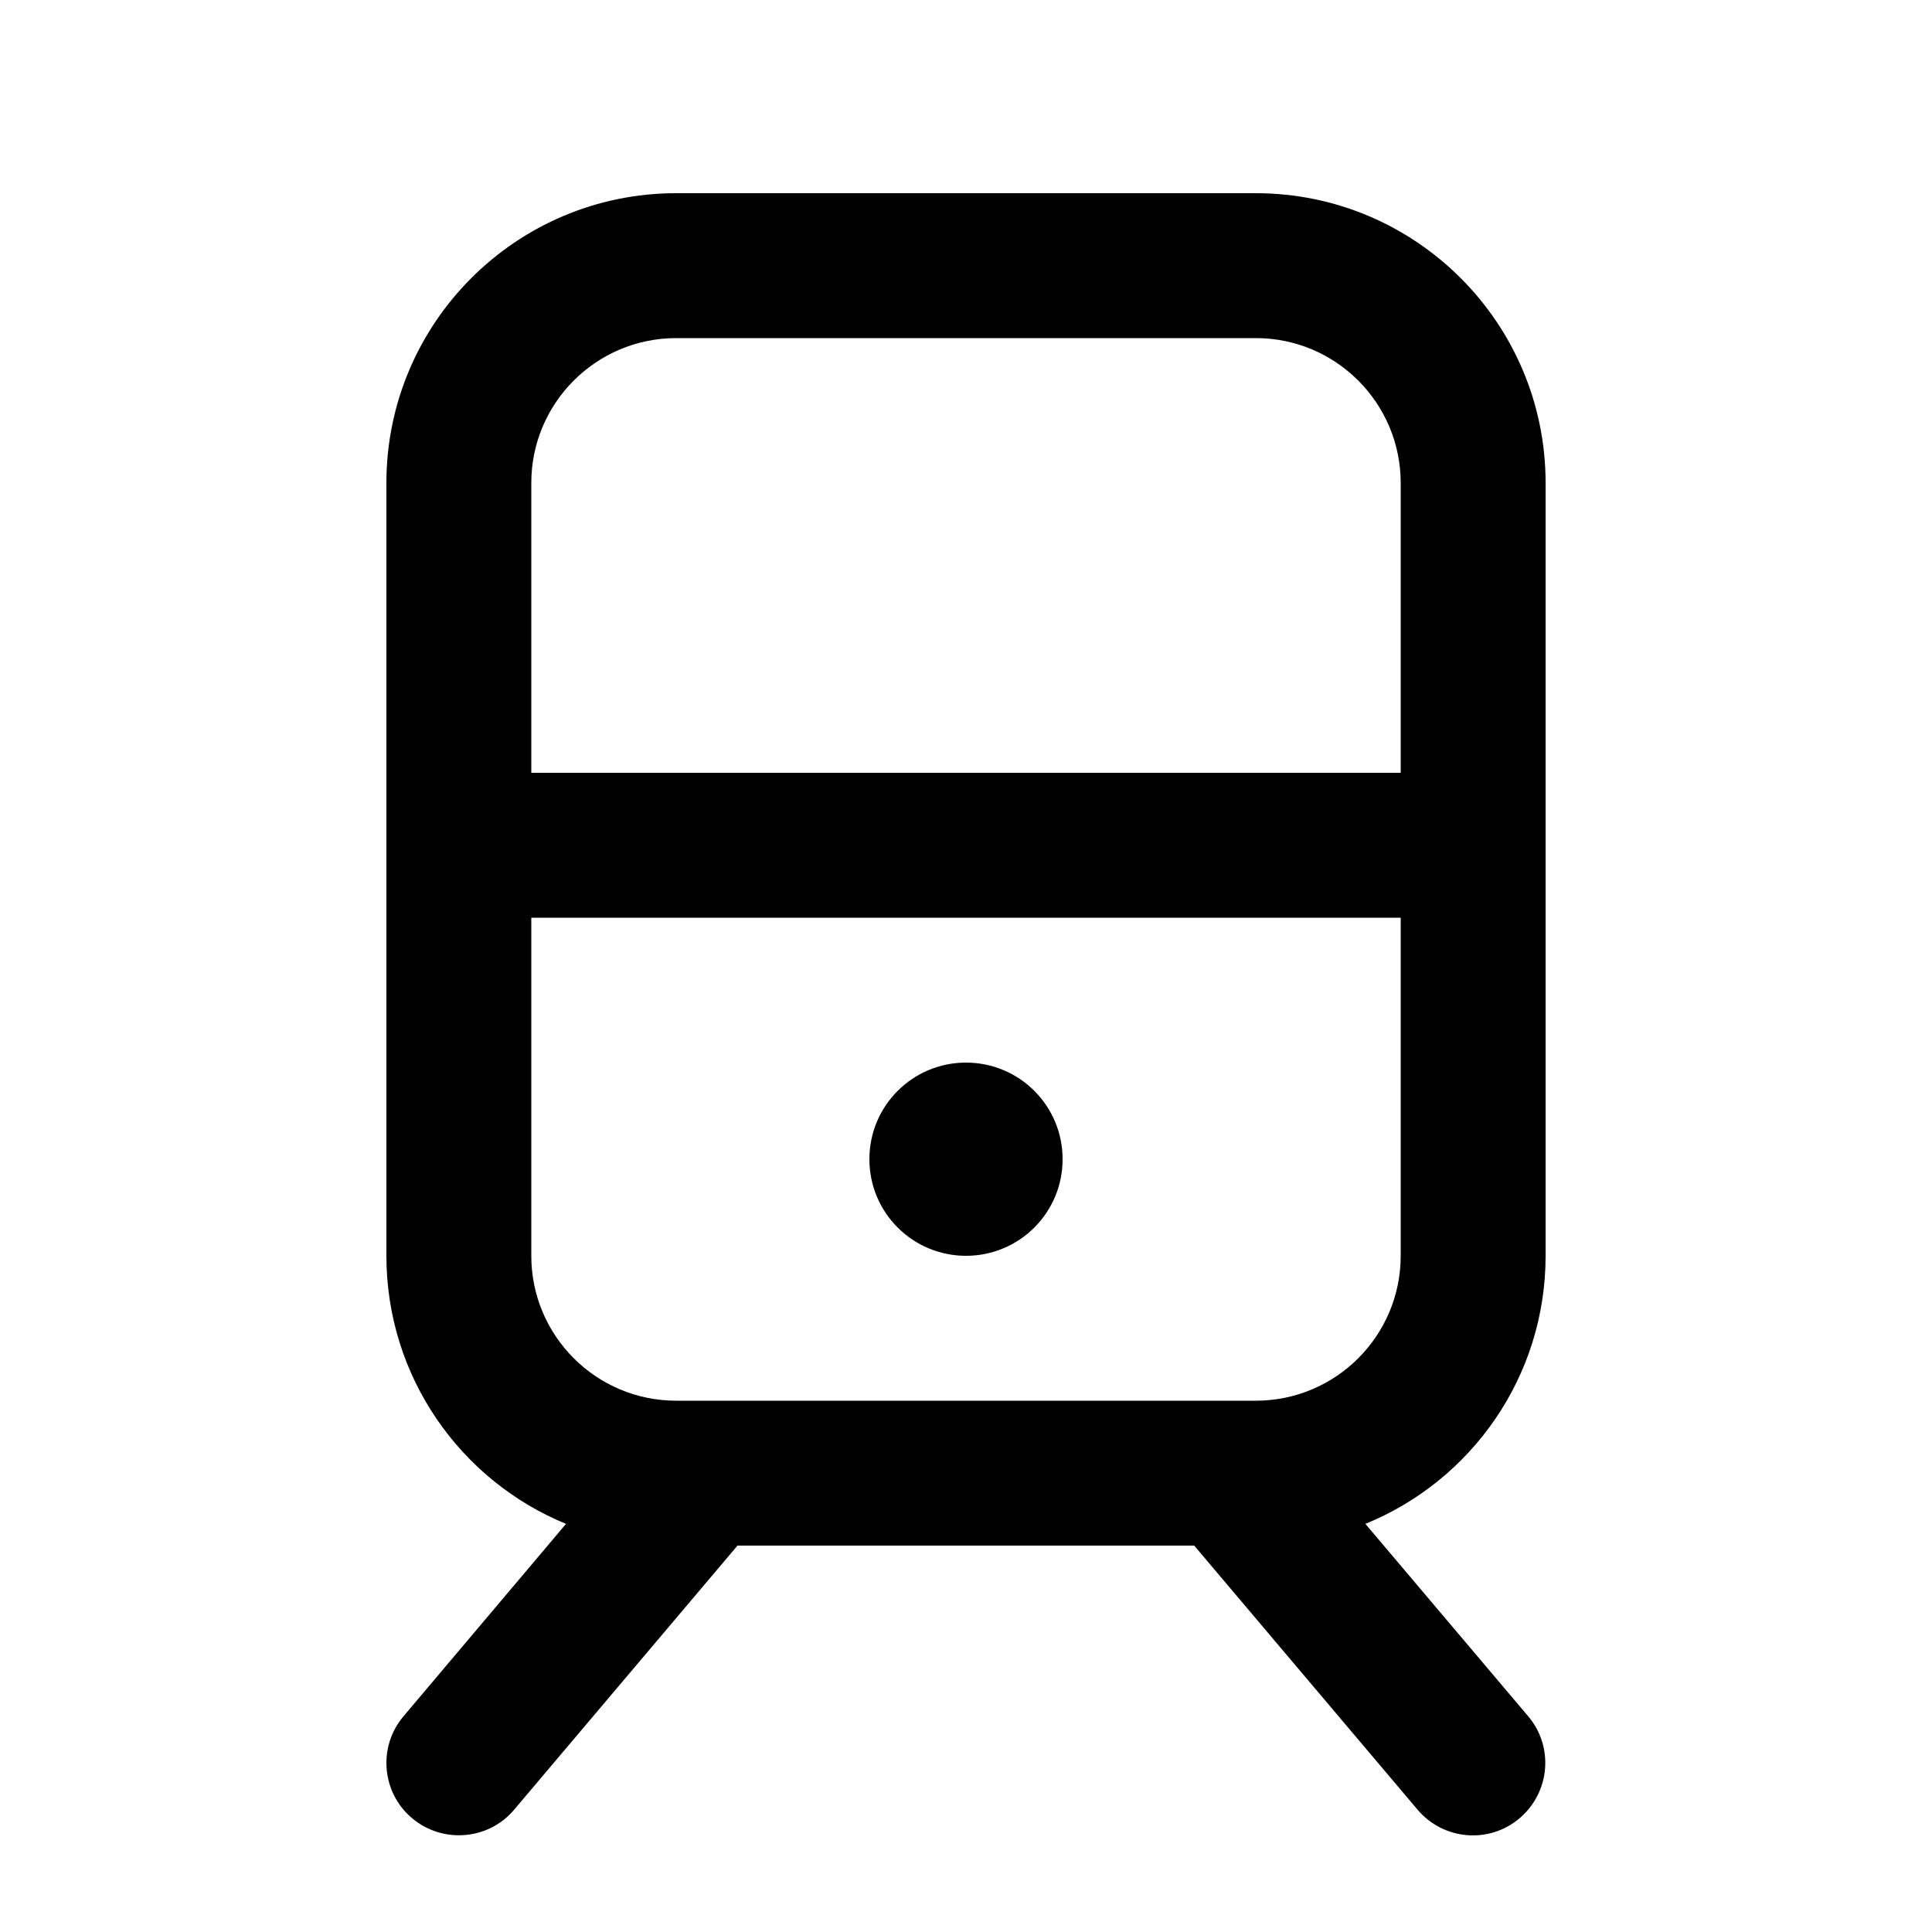 <svg xmlns="http://www.w3.org/2000/svg" viewBox="0 0 640 640"><!--! Font Awesome Pro 7.1.0 by @fontawesome - https://fontawesome.com License - https://fontawesome.com/license (Commercial License) Copyright 2025 Fonticons, Inc. --><path fill="currentColor" d="M416 112C442.5 112 464 133.5 464 160L464 256L176 256L176 160C176 133.5 197.5 112 224 112L416 112zM128 256L128 416C128 456.1 152.6 490.5 187.5 504.8L133.7 568.5C125.1 578.6 126.4 593.8 136.5 602.3C146.6 610.8 161.8 609.6 170.3 599.5L244.3 512L395.6 512L469.6 599.5C478.2 609.6 493.3 610.9 503.4 602.3C513.5 593.7 514.8 578.6 506.2 568.5L452.3 504.8C487.4 490.5 512 456.1 512 416L512 160C512 107 469 64 416 64L224 64C171 64 128 107 128 160L128 256zM464 416C464 442.5 442.5 464 416 464L224 464C197.5 464 176 442.5 176 416L176 304L464 304L464 416zM320 416C337.7 416 352 401.7 352 384C352 366.3 337.7 352 320 352C302.3 352 288 366.3 288 384C288 401.7 302.3 416 320 416z"/></svg>